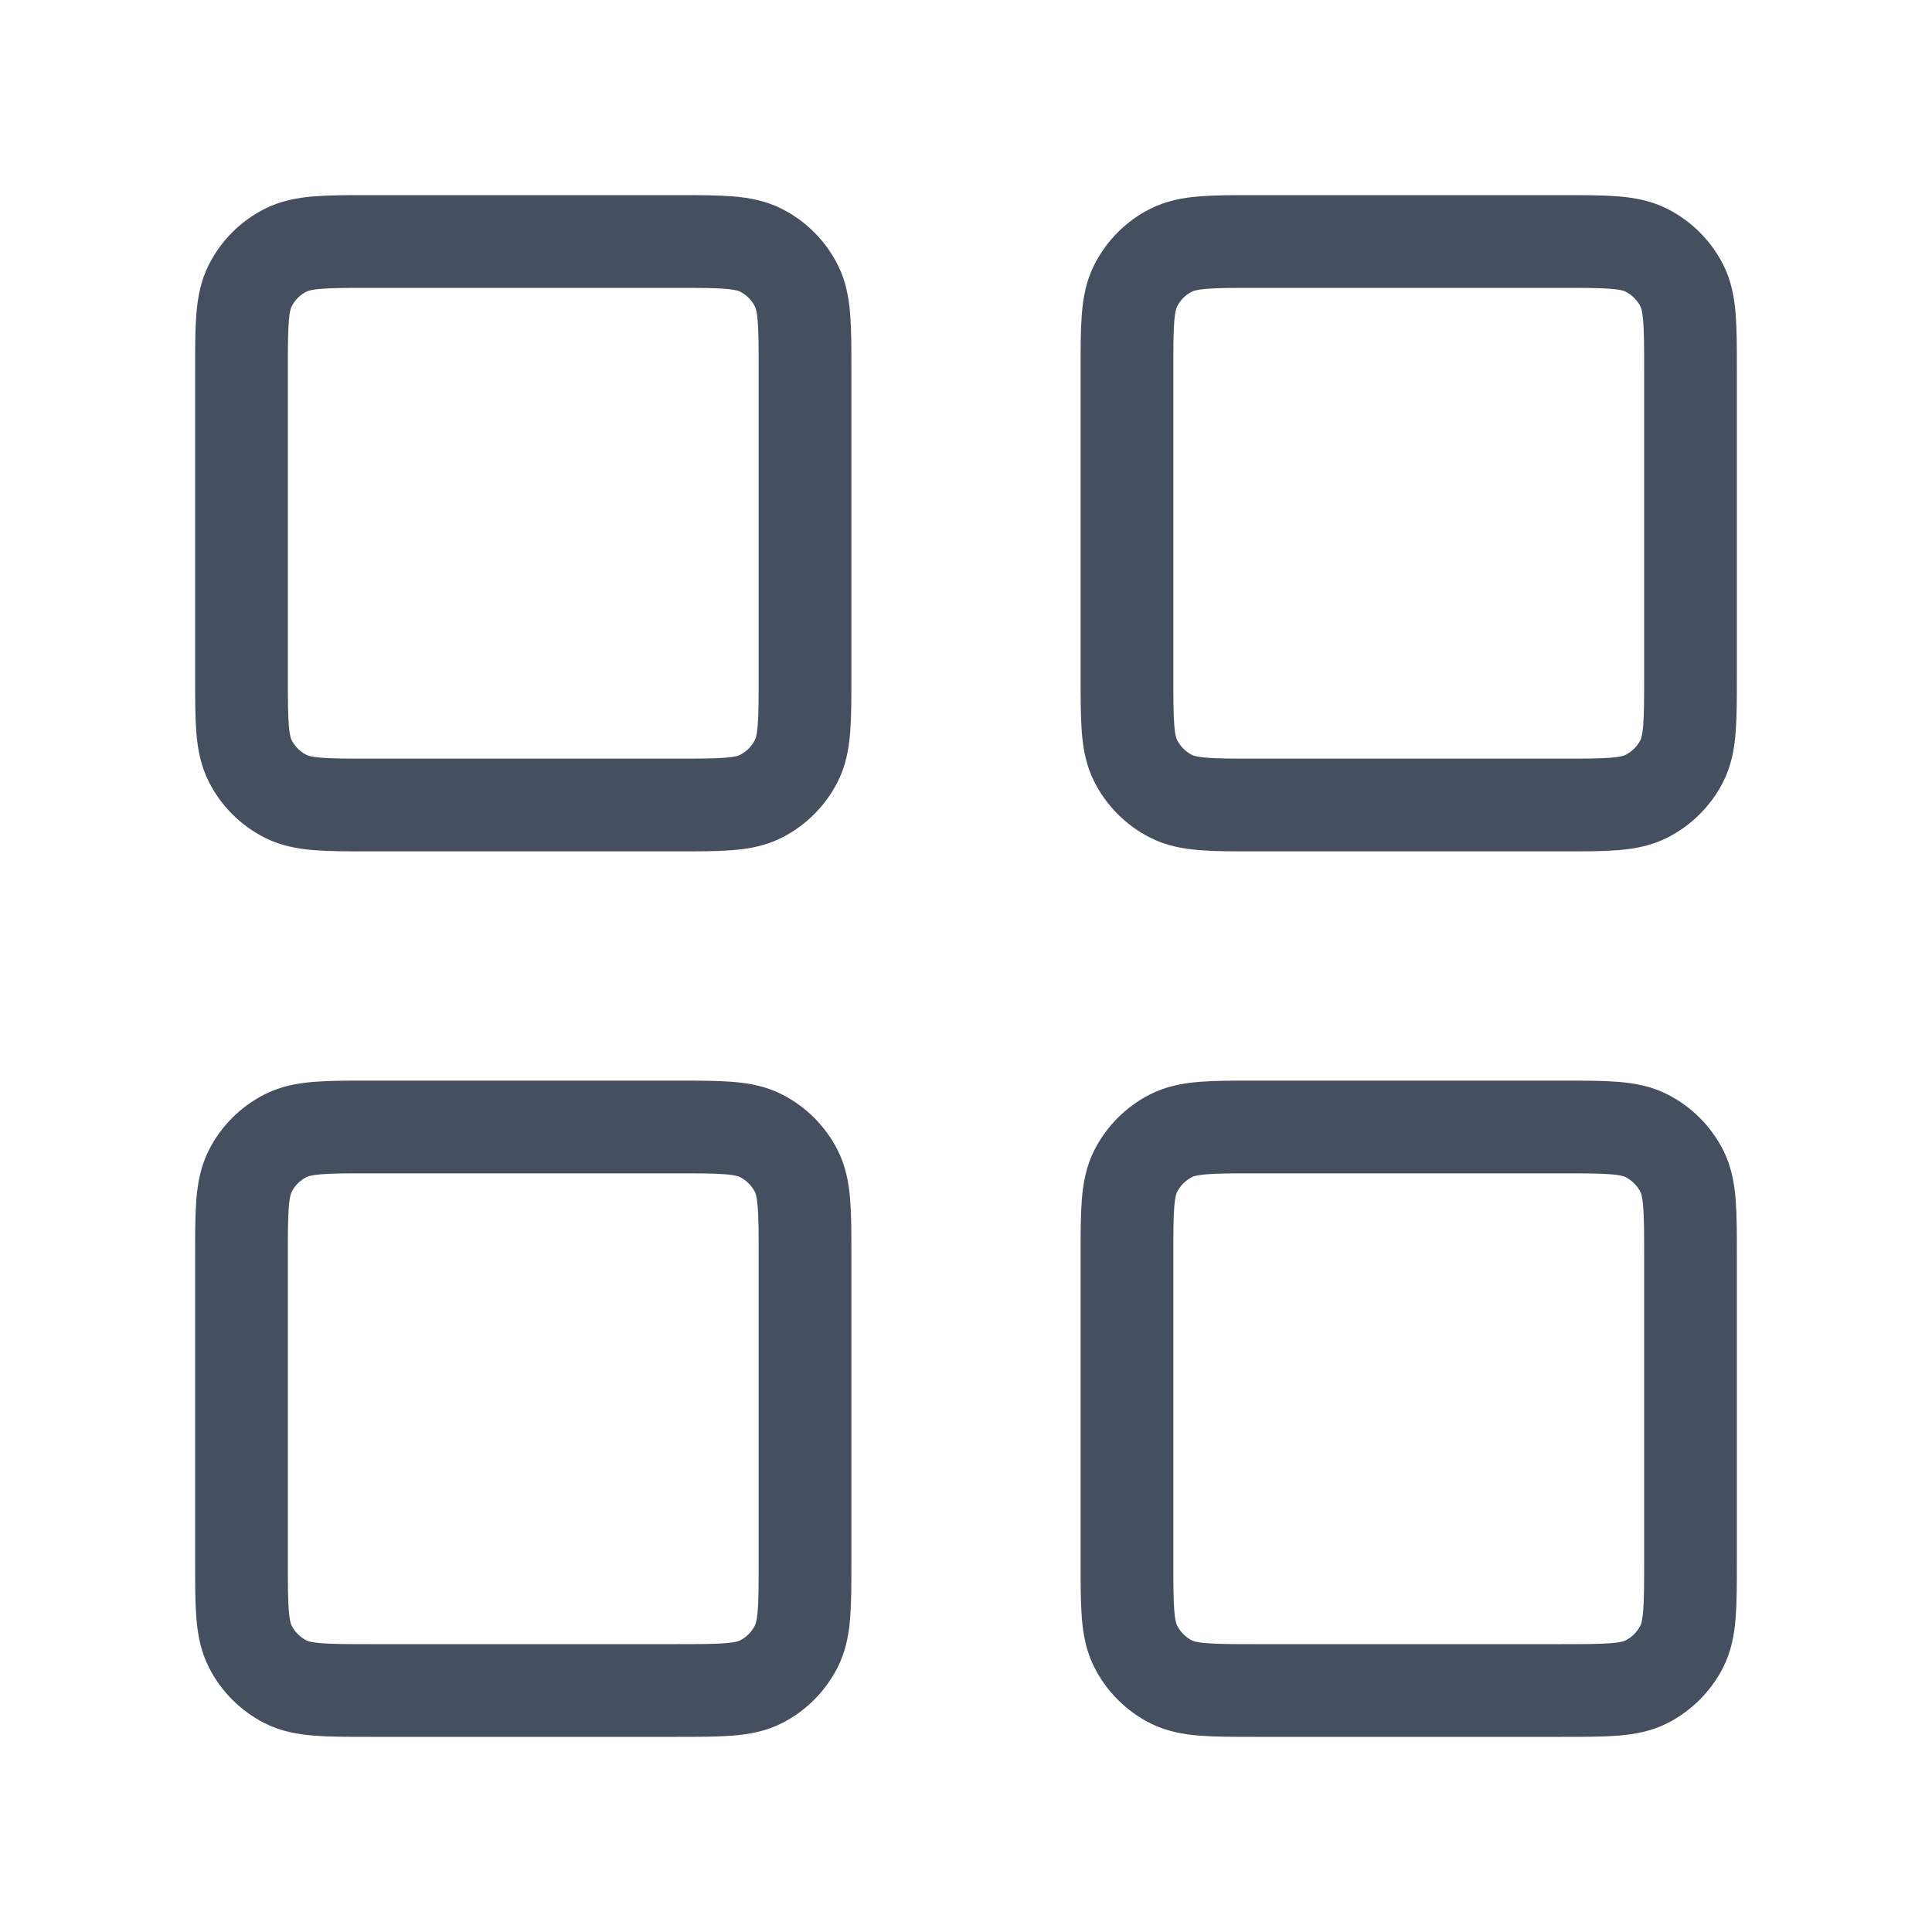<svg width="25" height="25" viewBox="0 0 25 25" fill="none" xmlns="http://www.w3.org/2000/svg">
<path d="M8.75 3.125H4.792C4.208 3.125 3.917 3.125 3.694 3.239C3.498 3.338 3.338 3.498 3.239 3.694C3.125 3.917 3.125 4.208 3.125 4.792V8.75C3.125 9.333 3.125 9.625 3.239 9.848C3.338 10.044 3.498 10.203 3.694 10.303C3.917 10.417 4.208 10.417 4.792 10.417H8.75C9.333 10.417 9.625 10.417 9.848 10.303C10.044 10.203 10.203 10.044 10.303 9.848C10.417 9.625 10.417 9.333 10.417 8.75V4.792C10.417 4.208 10.417 3.917 10.303 3.694C10.203 3.498 10.044 3.338 9.848 3.239C9.625 3.125 9.333 3.125 8.75 3.125Z" stroke="#464F60" stroke-width="1.2" stroke-linecap="round" stroke-linejoin="round"/>
<path d="M20.208 3.125H16.25C15.667 3.125 15.375 3.125 15.152 3.239C14.956 3.338 14.797 3.498 14.697 3.694C14.583 3.917 14.583 4.208 14.583 4.792V8.75C14.583 9.333 14.583 9.625 14.697 9.848C14.797 10.044 14.956 10.203 15.152 10.303C15.375 10.417 15.667 10.417 16.25 10.417H20.208C20.792 10.417 21.083 10.417 21.306 10.303C21.502 10.203 21.662 10.044 21.762 9.848C21.875 9.625 21.875 9.333 21.875 8.75V4.792C21.875 4.208 21.875 3.917 21.762 3.694C21.662 3.498 21.502 3.338 21.306 3.239C21.083 3.125 20.792 3.125 20.208 3.125Z" stroke="#464F60" stroke-width="1.2" stroke-linecap="round" stroke-linejoin="round"/>
<path d="M20.208 14.583H16.25C15.667 14.583 15.375 14.583 15.152 14.697C14.956 14.797 14.797 14.956 14.697 15.152C14.583 15.375 14.583 15.667 14.583 16.25V20.208C14.583 20.792 14.583 21.083 14.697 21.306C14.797 21.502 14.956 21.662 15.152 21.762C15.375 21.875 15.667 21.875 16.25 21.875H20.208C20.792 21.875 21.083 21.875 21.306 21.762C21.502 21.662 21.662 21.502 21.762 21.306C21.875 21.083 21.875 20.792 21.875 20.208V16.25C21.875 15.667 21.875 15.375 21.762 15.152C21.662 14.956 21.502 14.797 21.306 14.697C21.083 14.583 20.792 14.583 20.208 14.583Z" stroke="#464F60" stroke-width="1.2" stroke-linecap="round" stroke-linejoin="round"/>
<path d="M8.75 14.583H4.792C4.208 14.583 3.917 14.583 3.694 14.697C3.498 14.797 3.338 14.956 3.239 15.152C3.125 15.375 3.125 15.667 3.125 16.25V20.208C3.125 20.792 3.125 21.083 3.239 21.306C3.338 21.502 3.498 21.662 3.694 21.762C3.917 21.875 4.208 21.875 4.792 21.875H8.75C9.333 21.875 9.625 21.875 9.848 21.762C10.044 21.662 10.203 21.502 10.303 21.306C10.417 21.083 10.417 20.792 10.417 20.208V16.25C10.417 15.667 10.417 15.375 10.303 15.152C10.203 14.956 10.044 14.797 9.848 14.697C9.625 14.583 9.333 14.583 8.75 14.583Z" stroke="#464F60" stroke-width="1.2" stroke-linecap="round" stroke-linejoin="round"/>
</svg>

